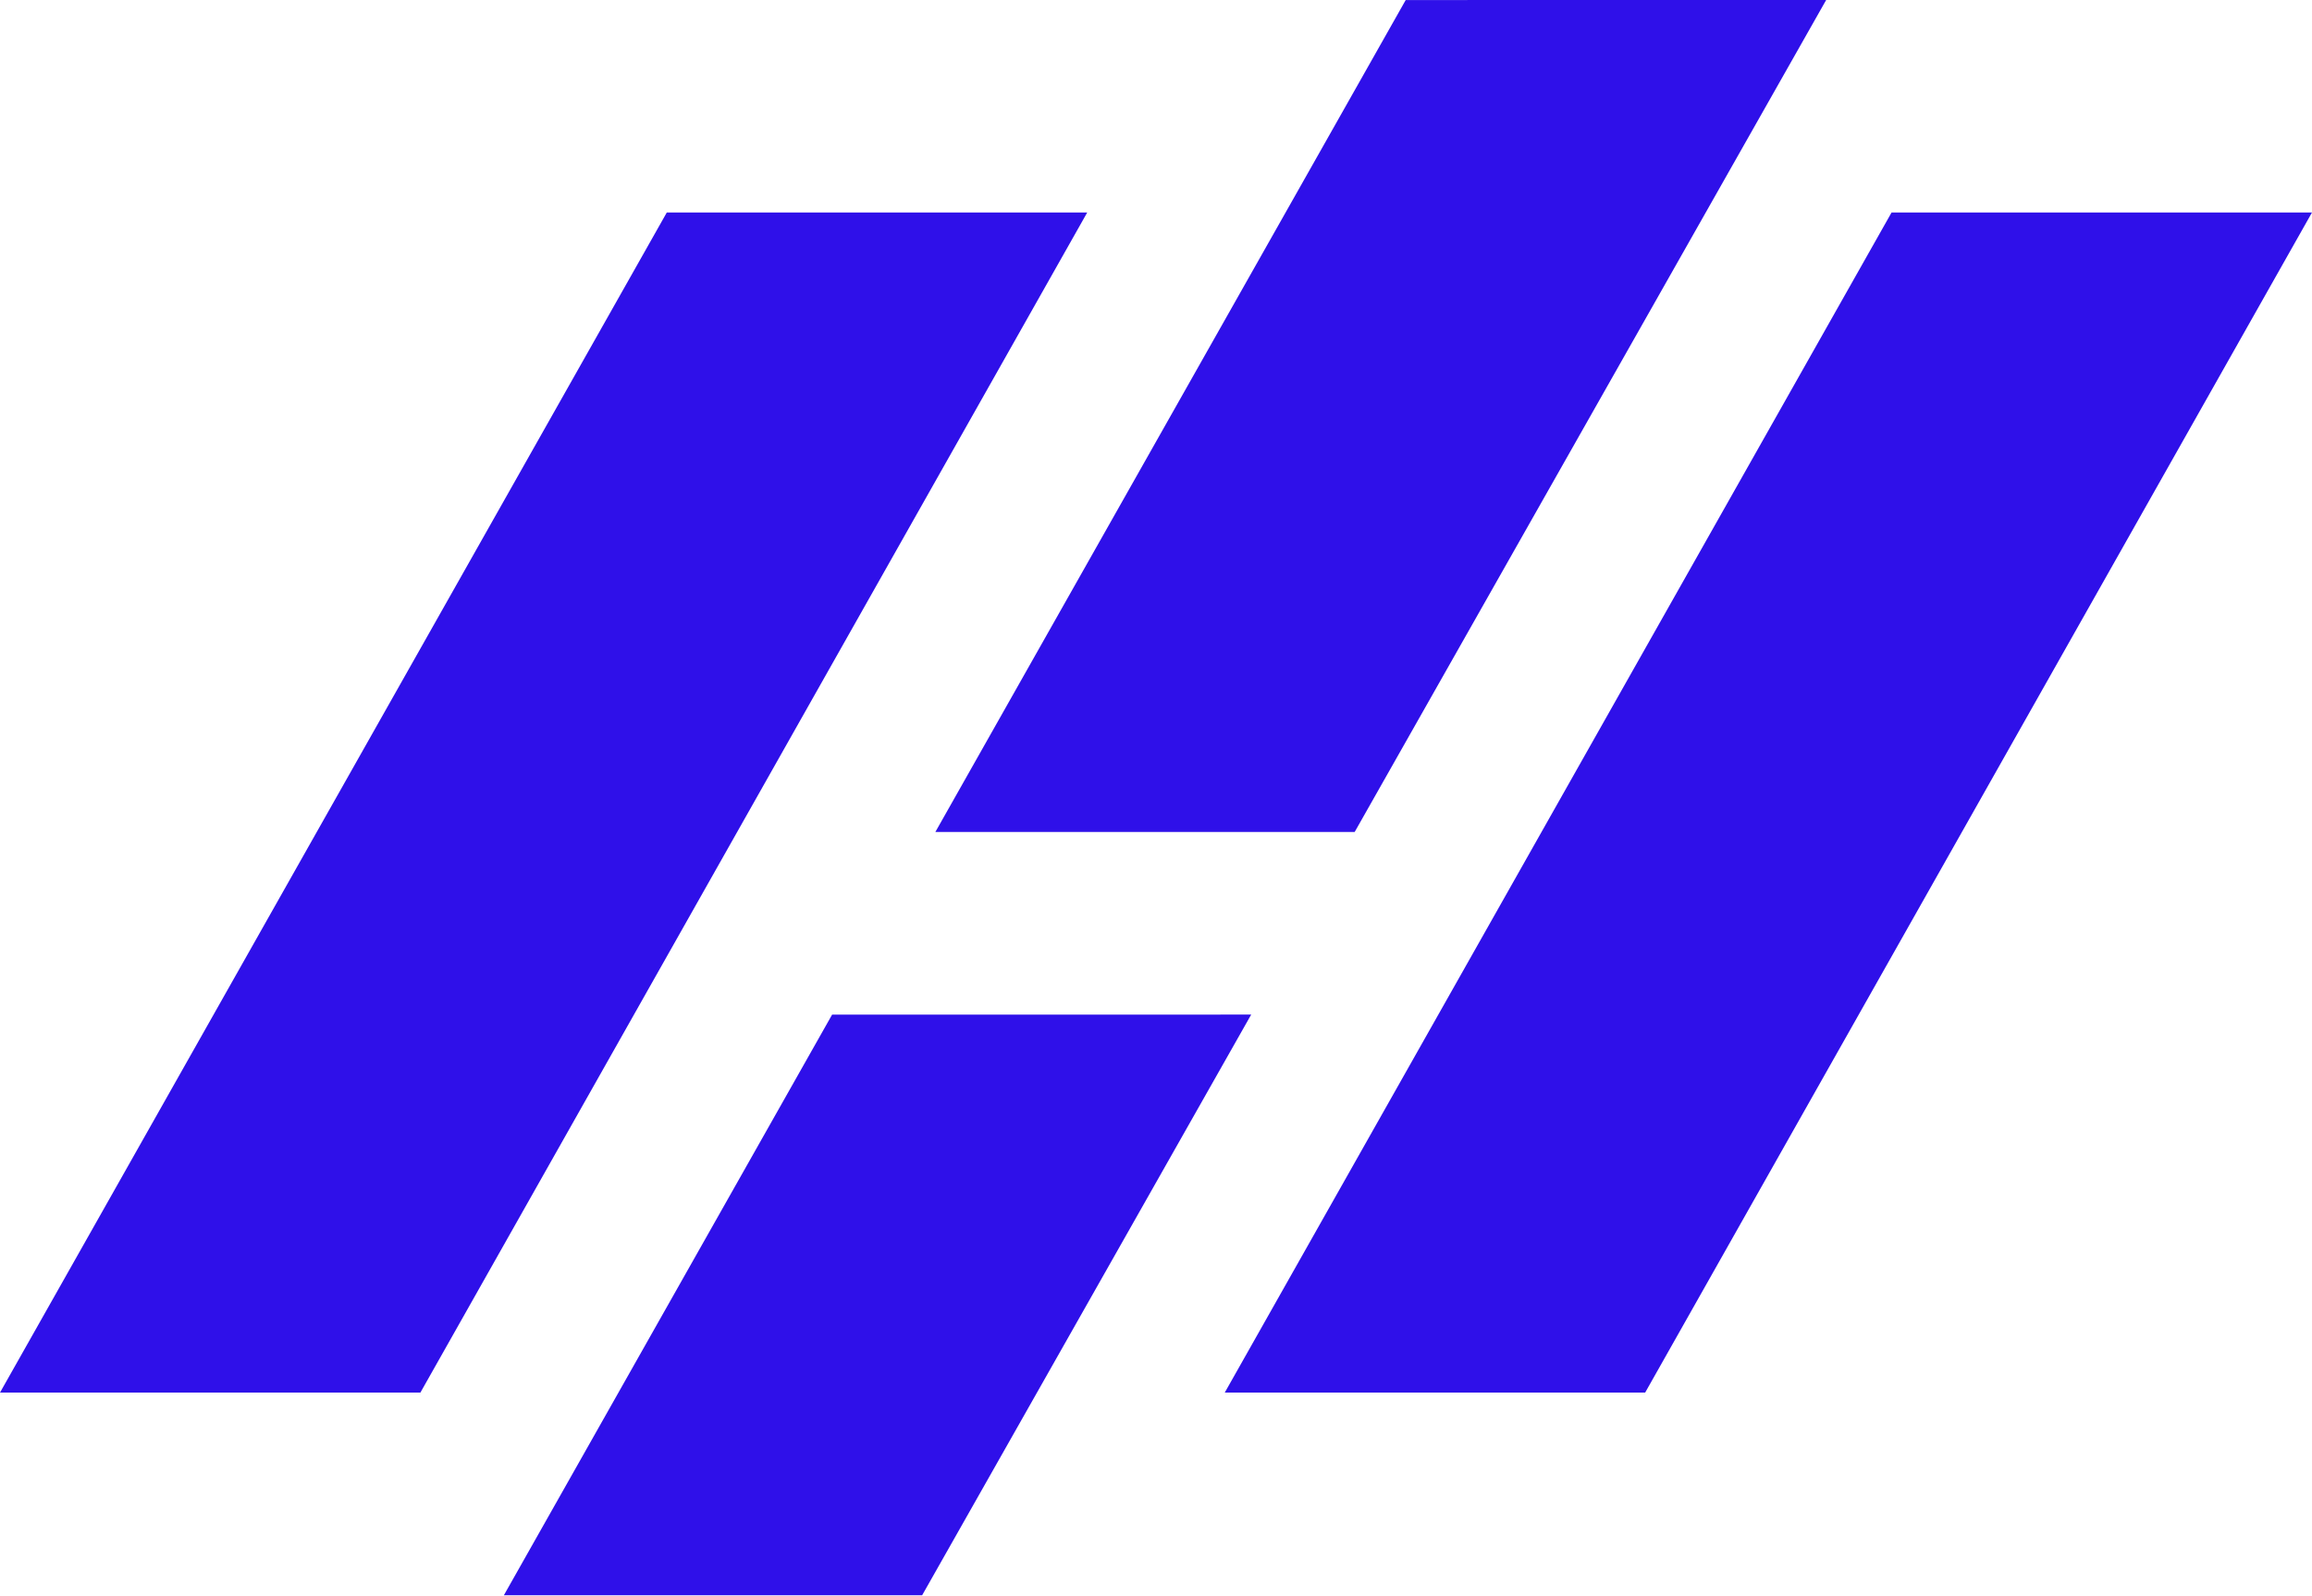 <svg width="1312" height="906" viewBox="0 0 1312 906" fill="none" xmlns="http://www.w3.org/2000/svg">
<path d="M616.981 120.586L238.565 790.354L0 790.354L378.4 120.586H616.981Z" fill="#2F10E9"/>
<path d="M797.714 -0H797.735L797.725 0.021L1036.3 -0L768.75 472.172H530.801L797.714 -0ZM472.214 575.826H472.235L472.225 575.847L710.019 575.826L523.29 905.39H285.928L472.214 575.826Z" fill="#2F10E9"/>
<path d="M1312 120.586L933.584 790.354L695.019 790.354L1073.42 120.586H1312Z" fill="#2F10E9"/>
</svg>
